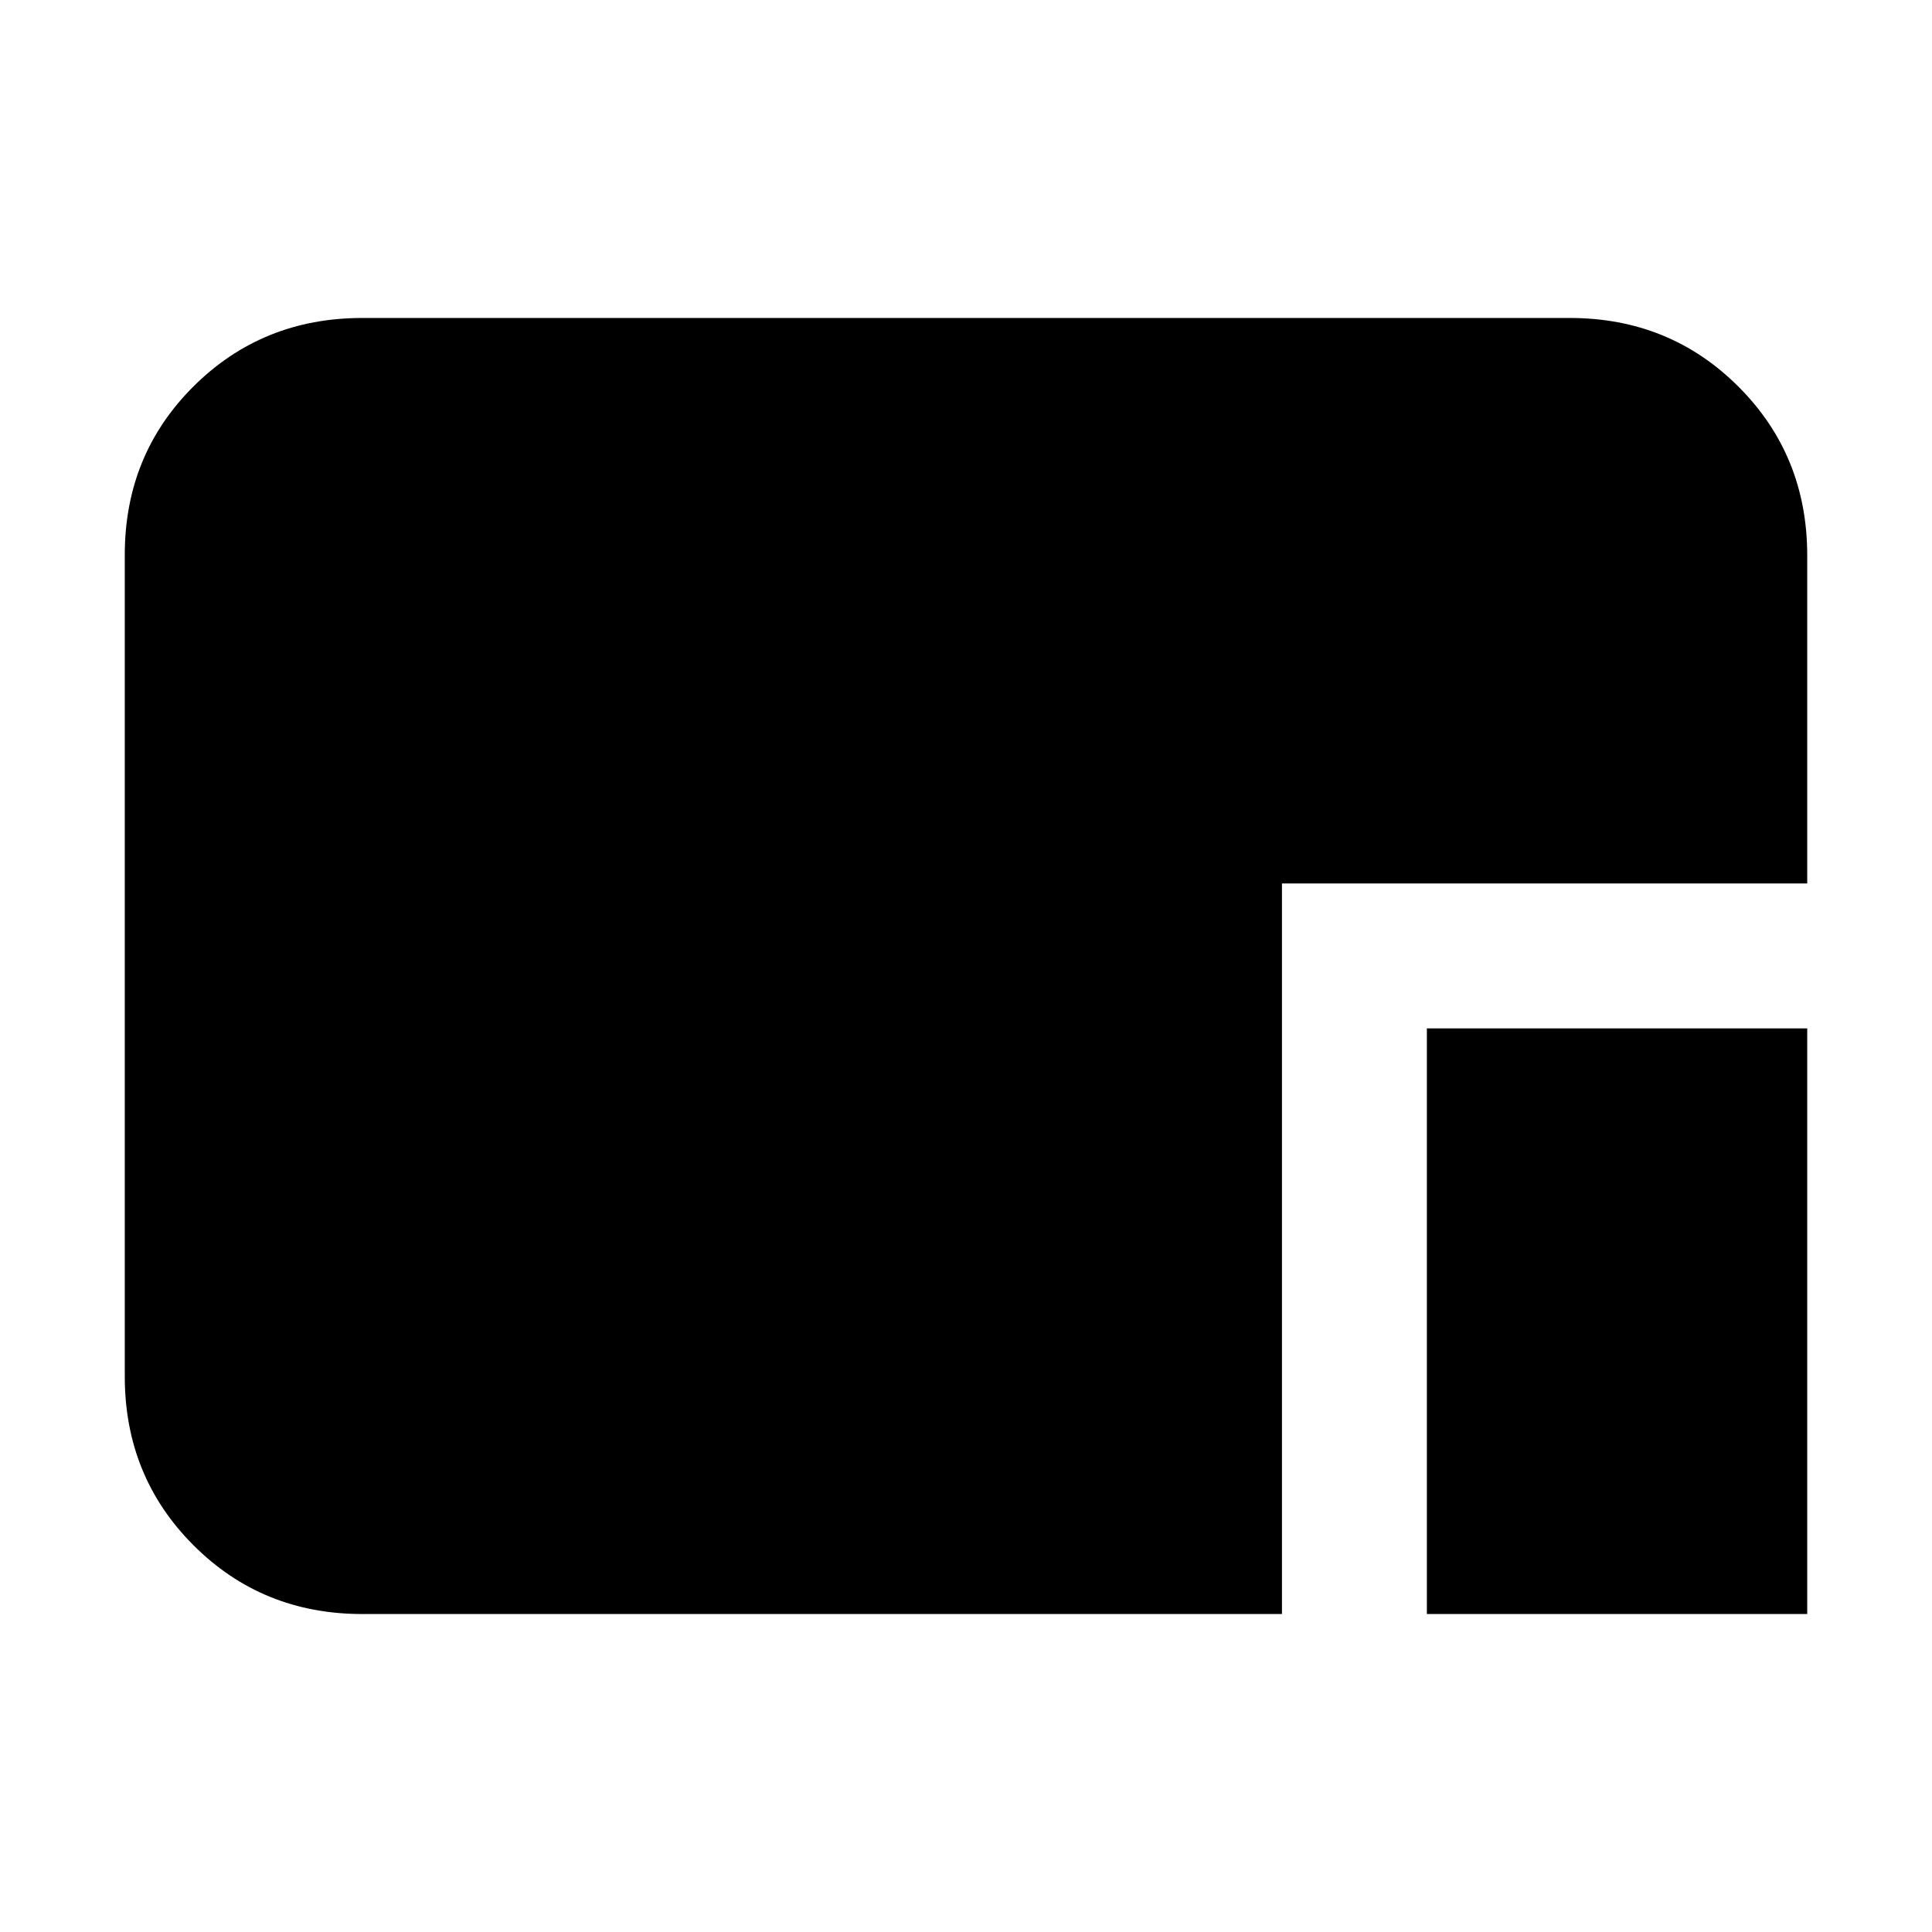 <svg xmlns="http://www.w3.org/2000/svg" height="20" viewBox="0 96 960 960" width="20"><path d="M709 898V607h189v291H709Zm-529 0q-49.7 0-83.85-34.162Q62 829.676 62 779.96V371.717Q62 322 96.15 288T180 254h600q49.7 0 83.85 34.15Q898 322.3 898 372v163H637v363H180Z"/></svg>